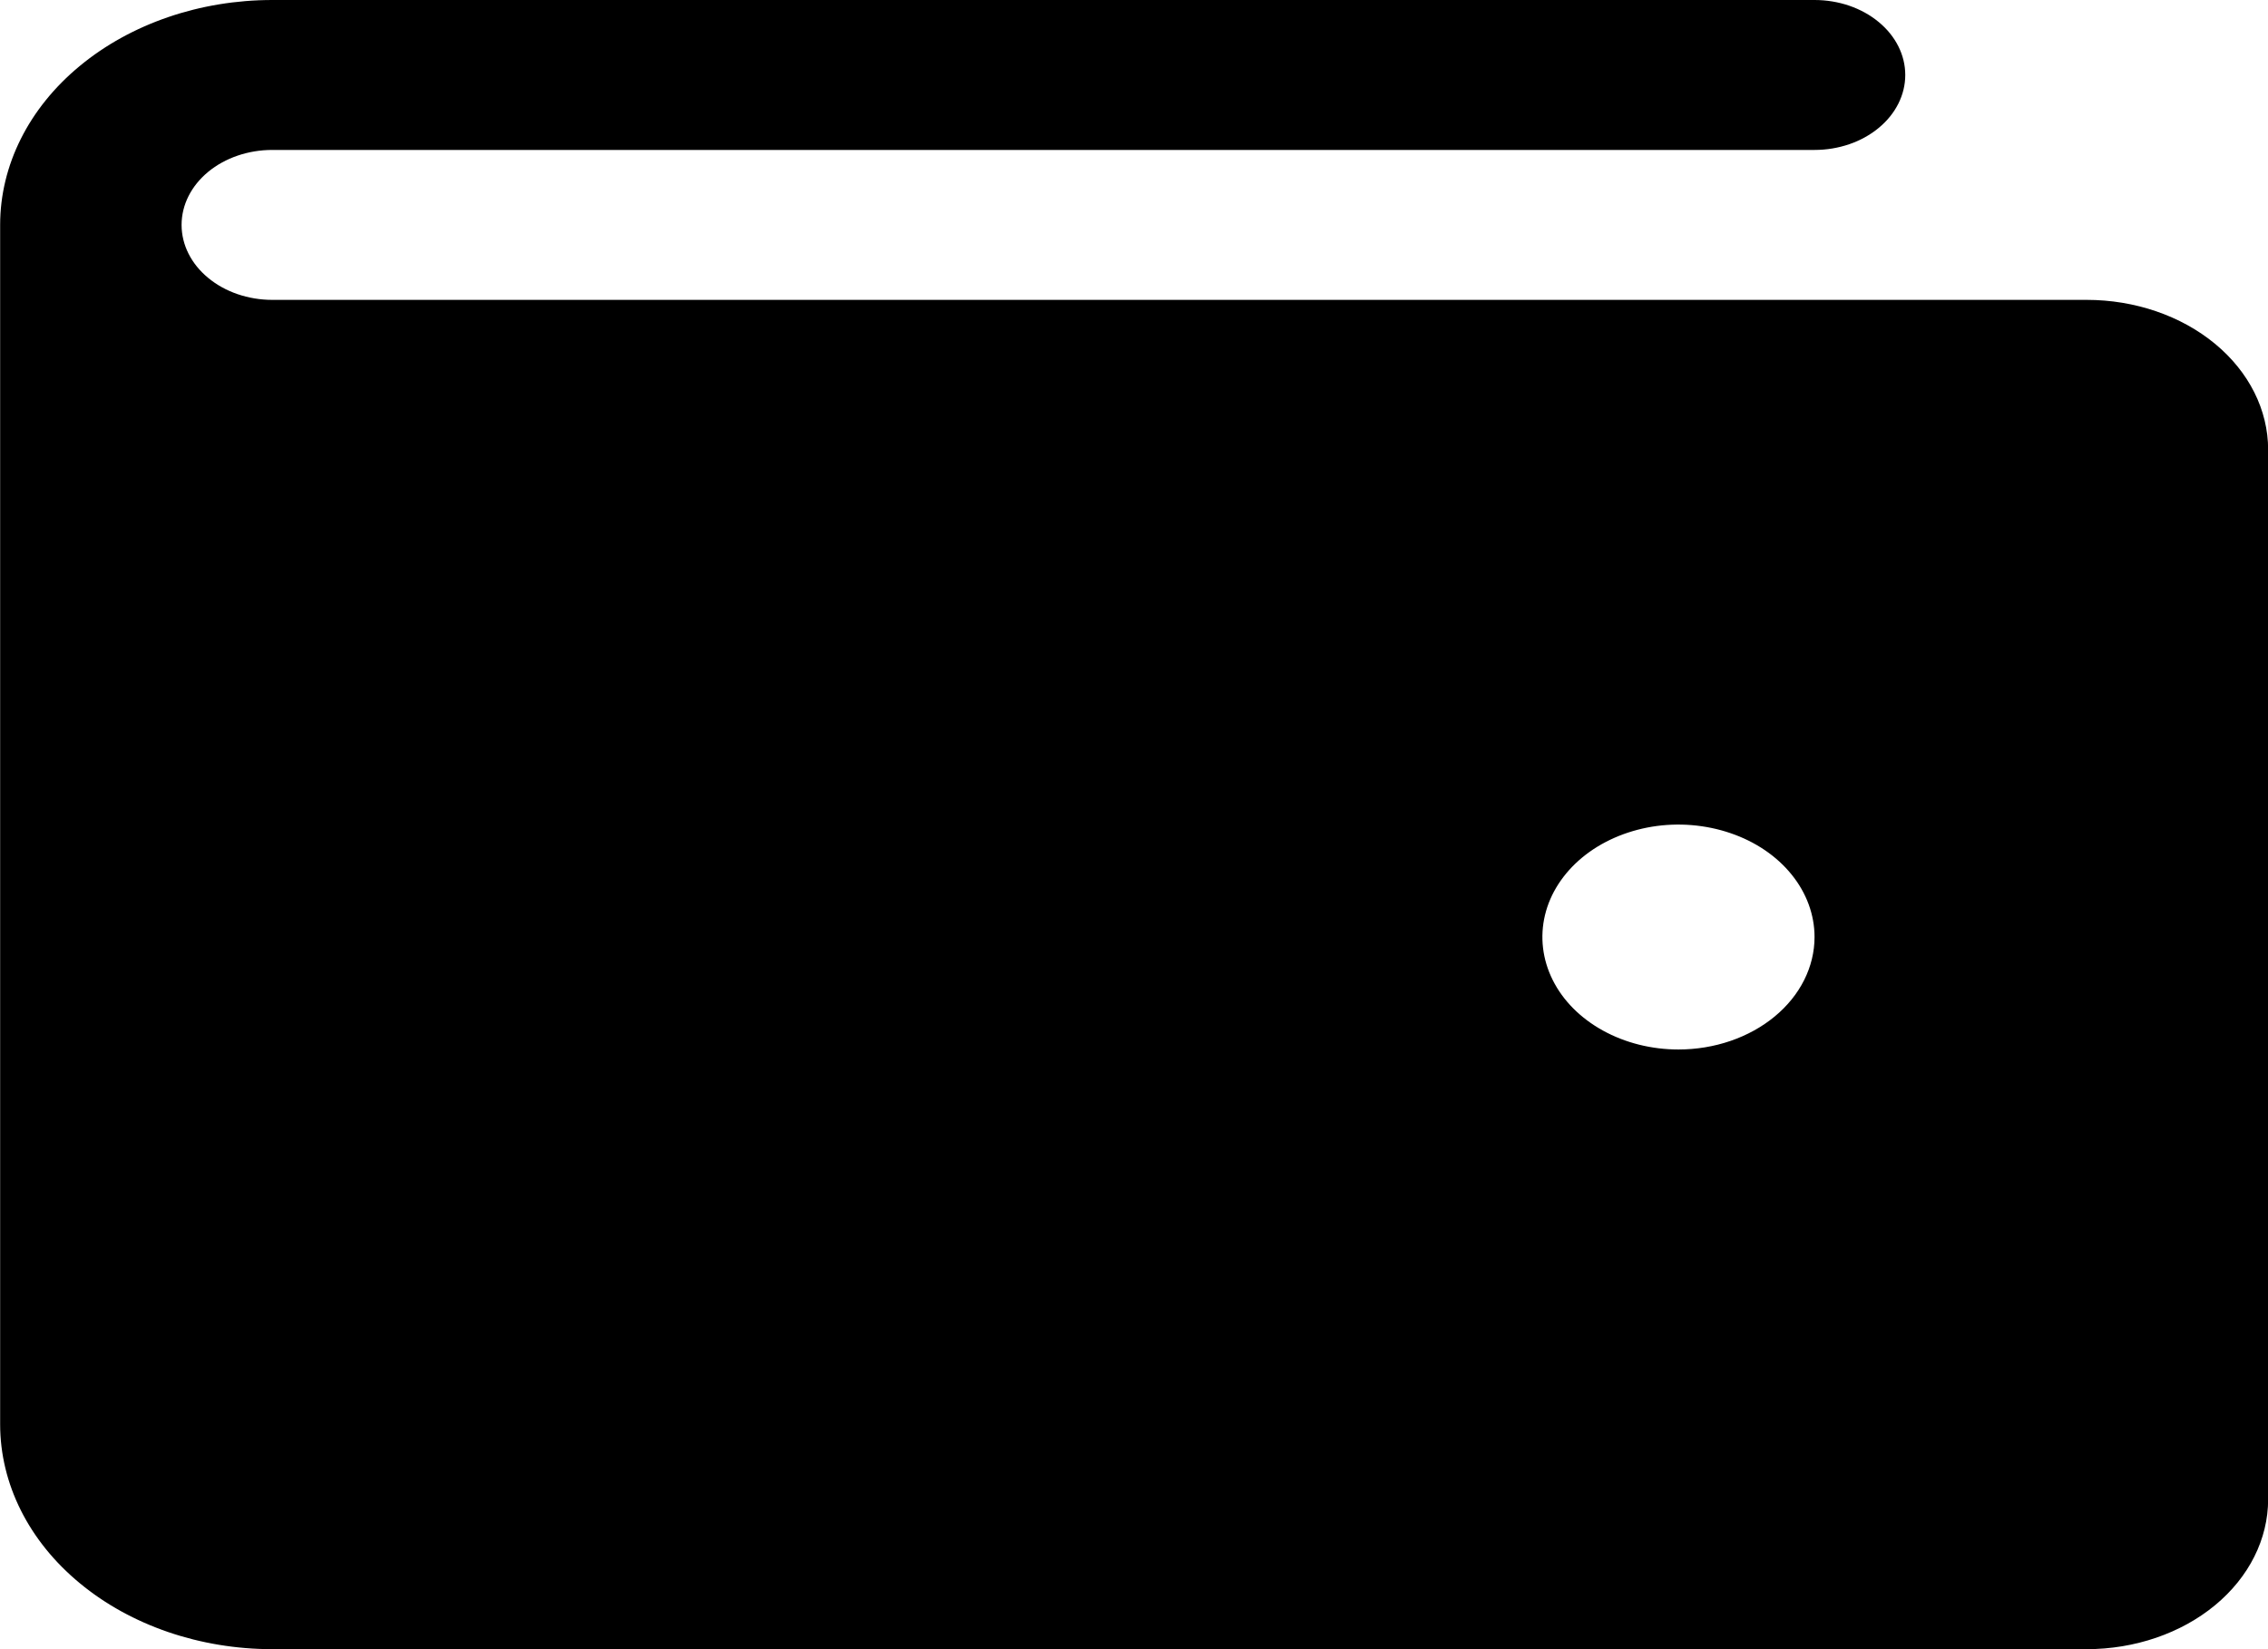 <svg width="33" height="24" viewBox="0 0 33 24" fill="none" xmlns="http://www.w3.org/2000/svg">
<path id="Vector" d="M30.362 4.364H3.962C3.612 4.364 3.276 4.249 3.029 4.044C2.781 3.84 2.642 3.562 2.642 3.273C2.642 2.983 2.781 2.706 3.029 2.501C3.276 2.297 3.612 2.182 3.962 2.182H26.402C26.752 2.182 27.088 2.067 27.335 1.862C27.583 1.658 27.722 1.38 27.722 1.091C27.722 0.802 27.583 0.524 27.335 0.32C27.088 0.115 26.752 0 26.402 0H3.962C2.912 0 1.904 0.345 1.162 0.959C0.419 1.572 0.002 2.405 0.002 3.273V20.727C0.002 21.595 0.419 22.428 1.162 23.041C1.904 23.655 2.912 24 3.962 24H30.362C31.062 24 31.734 23.77 32.229 23.361C32.724 22.952 33.002 22.397 33.002 21.818V6.545C33.002 5.967 32.724 5.412 32.229 5.003C31.734 4.594 31.062 4.364 30.362 4.364ZM24.422 15.273C24.03 15.273 23.648 15.177 23.322 14.997C22.996 14.817 22.742 14.562 22.593 14.263C22.443 13.964 22.404 13.634 22.48 13.317C22.556 13 22.745 12.708 23.022 12.479C23.299 12.25 23.652 12.095 24.036 12.031C24.42 11.968 24.818 12.001 25.18 12.125C25.541 12.248 25.851 12.458 26.068 12.727C26.286 12.996 26.402 13.313 26.402 13.636C26.402 14.07 26.193 14.487 25.822 14.793C25.451 15.1 24.947 15.273 24.422 15.273Z" fill="black"/>
</svg>
